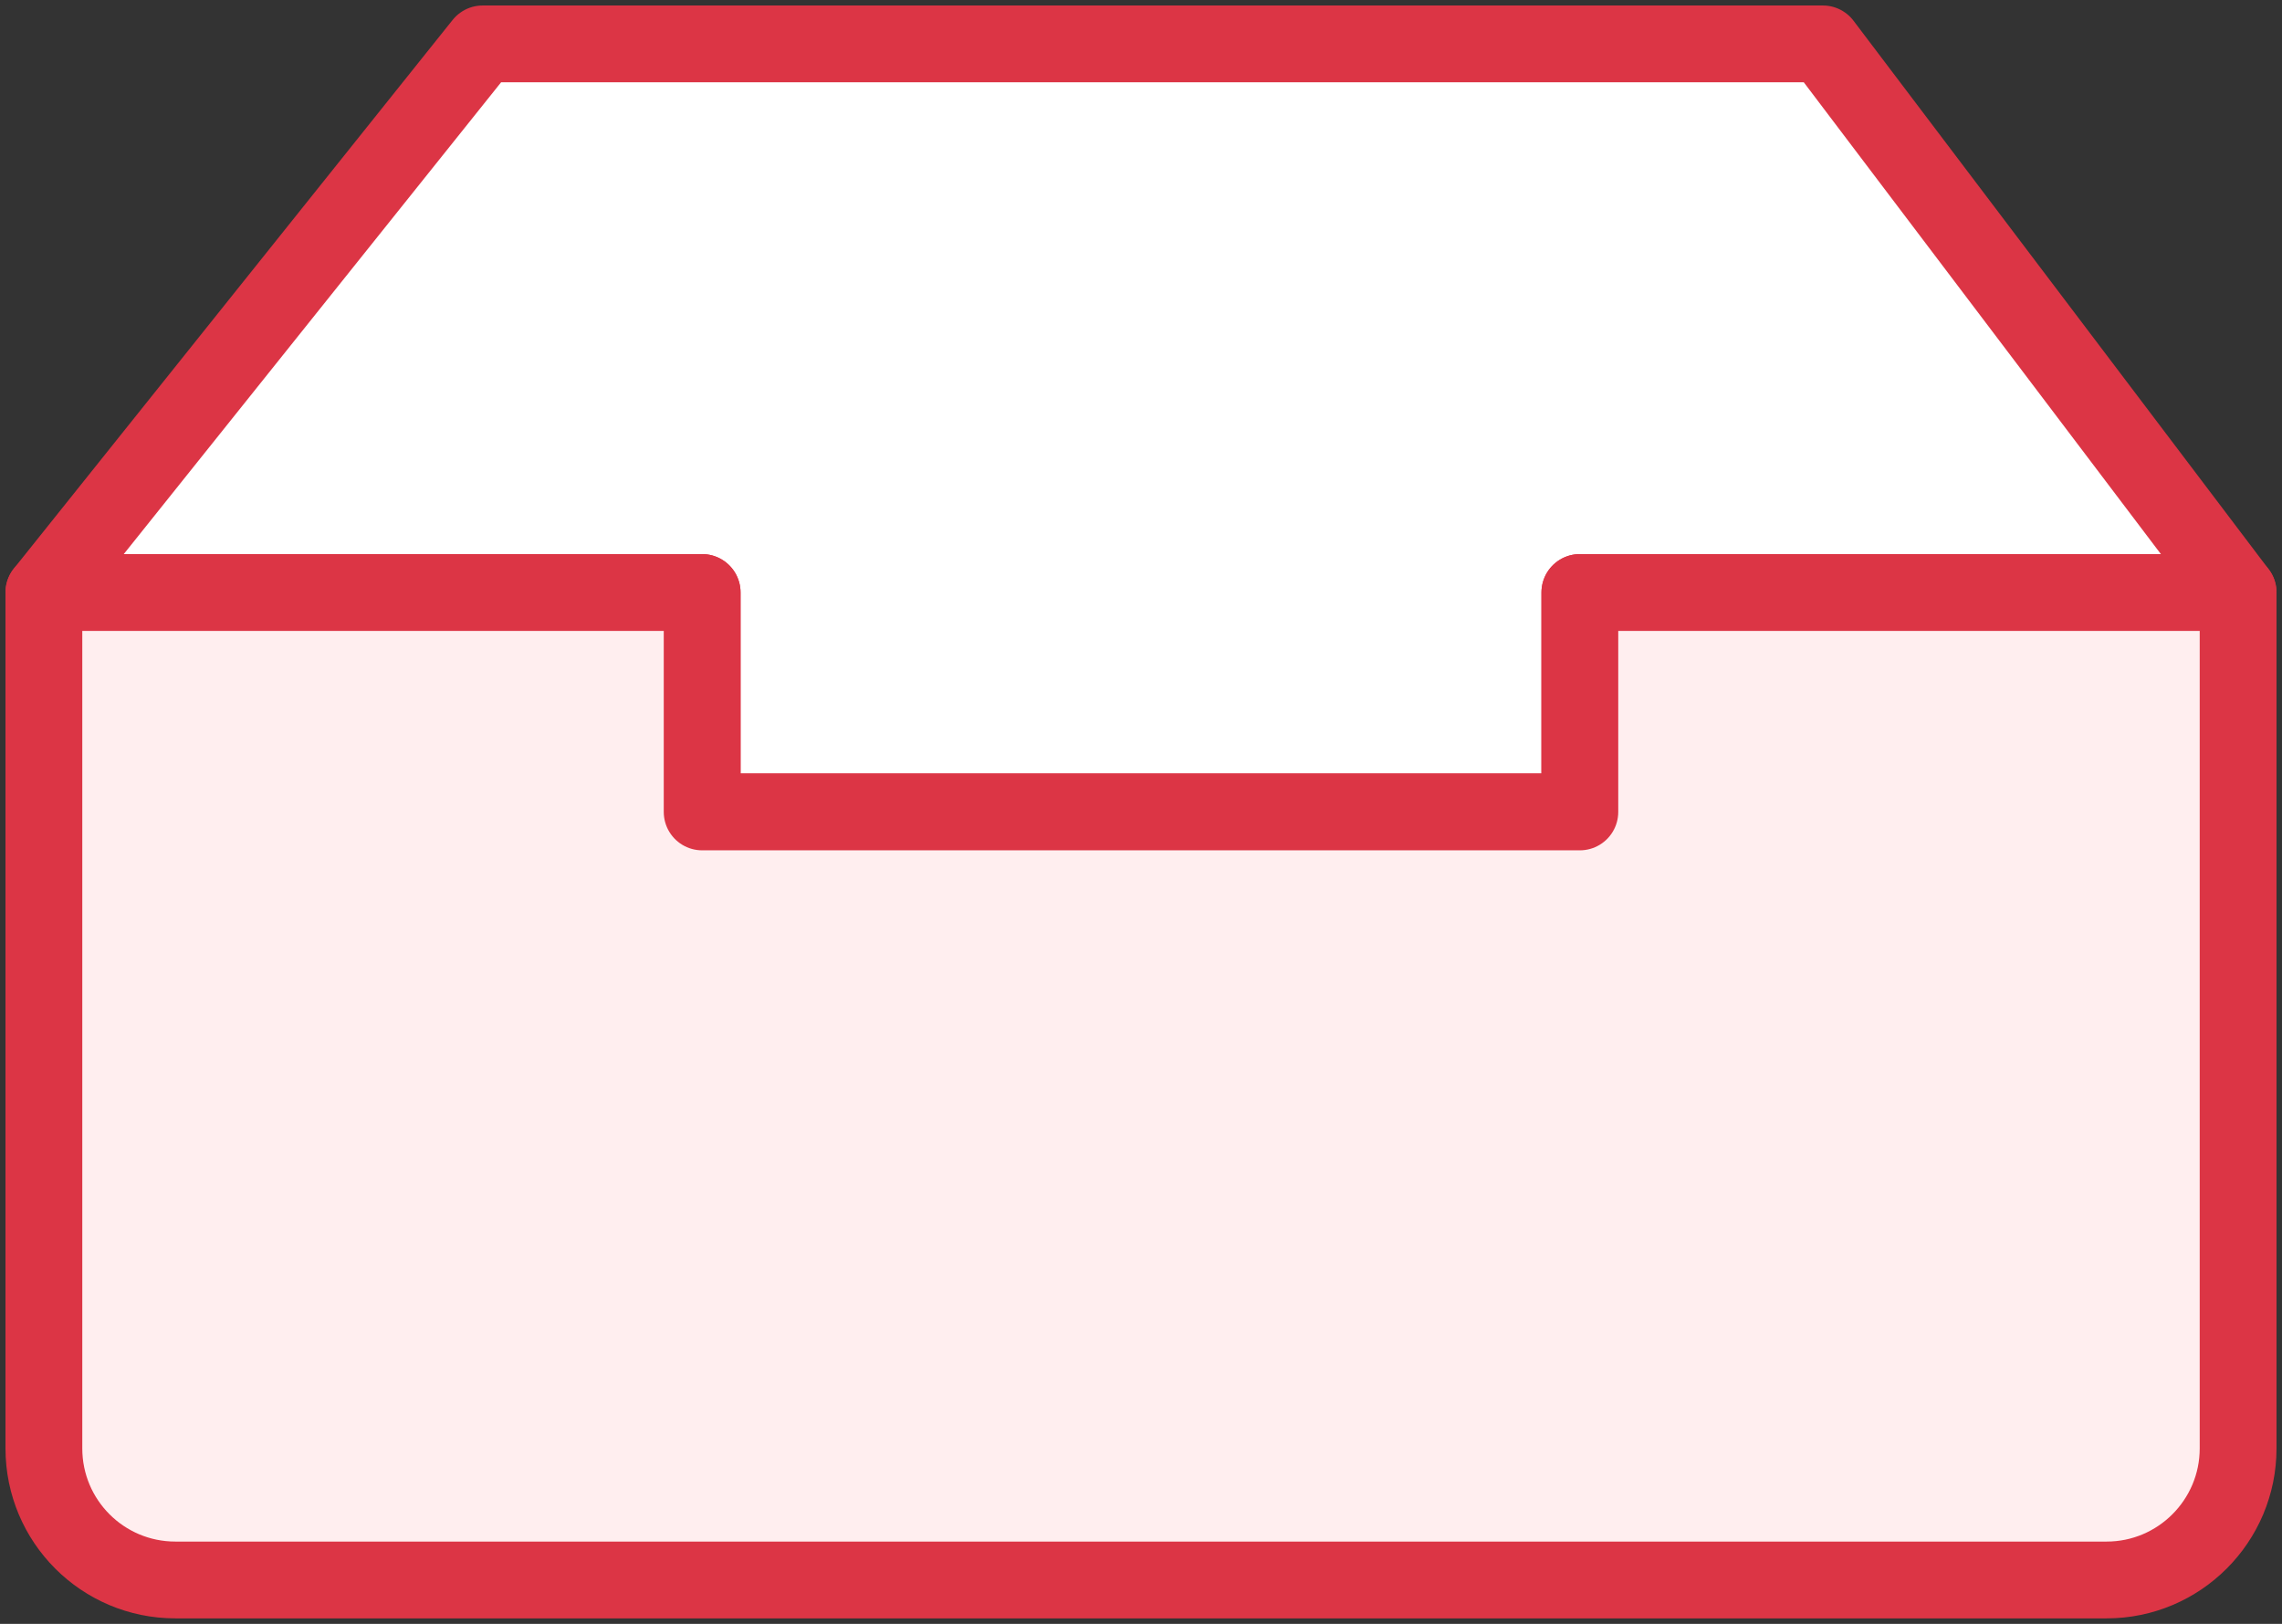 <?xml version="1.0" encoding="UTF-8"?>
<svg width="104px" height="74px" viewBox="0 0 104 74" version="1.1" xmlns="http://www.w3.org/2000/svg" xmlns:xlink="http://www.w3.org/1999/xlink">
    <rect x="0" y="0" width="104" height="74" fill="#333333" stroke="none"/>
    <!-- Generator: Sketch 46.2 (44496) - http://www.bohemiancoding.com/sketch -->
    <title>office-4</title>
    <desc>Created with Sketch.</desc>
    <defs></defs>
    <g id="ALL" stroke="none" stroke-width="1" fill="none" fill-rule="evenodd" stroke-linecap="round" stroke-linejoin="round">
        <g id="Primary" transform="translate(-1797, -15066)" stroke="#DC3545" stroke-width="3.5">
            <g id="Group-15" transform="translate(200, 200)">
                <g id="office-4" transform="translate(1599, 14868)">
                    <polygon id="Layer-1" fill="#FFFFFF" points="30 25 0 25 19.996 0 81.076 0 100 25 70 25 70 35 30 35"></polygon>
                    <path d="M30,25 L0,25 L0,64.001 C0,67.32 2.683,70 5.993,70 L94.007,70 C97.312,70 100,67.314 100,64.001 L100,25 L70,25 L70,35 L30,35 L30,25 L30,25 Z" id="Layer-2" fill="#FFEEEF"></path>
                </g>
            </g>
        </g>
    </g>
</svg>
